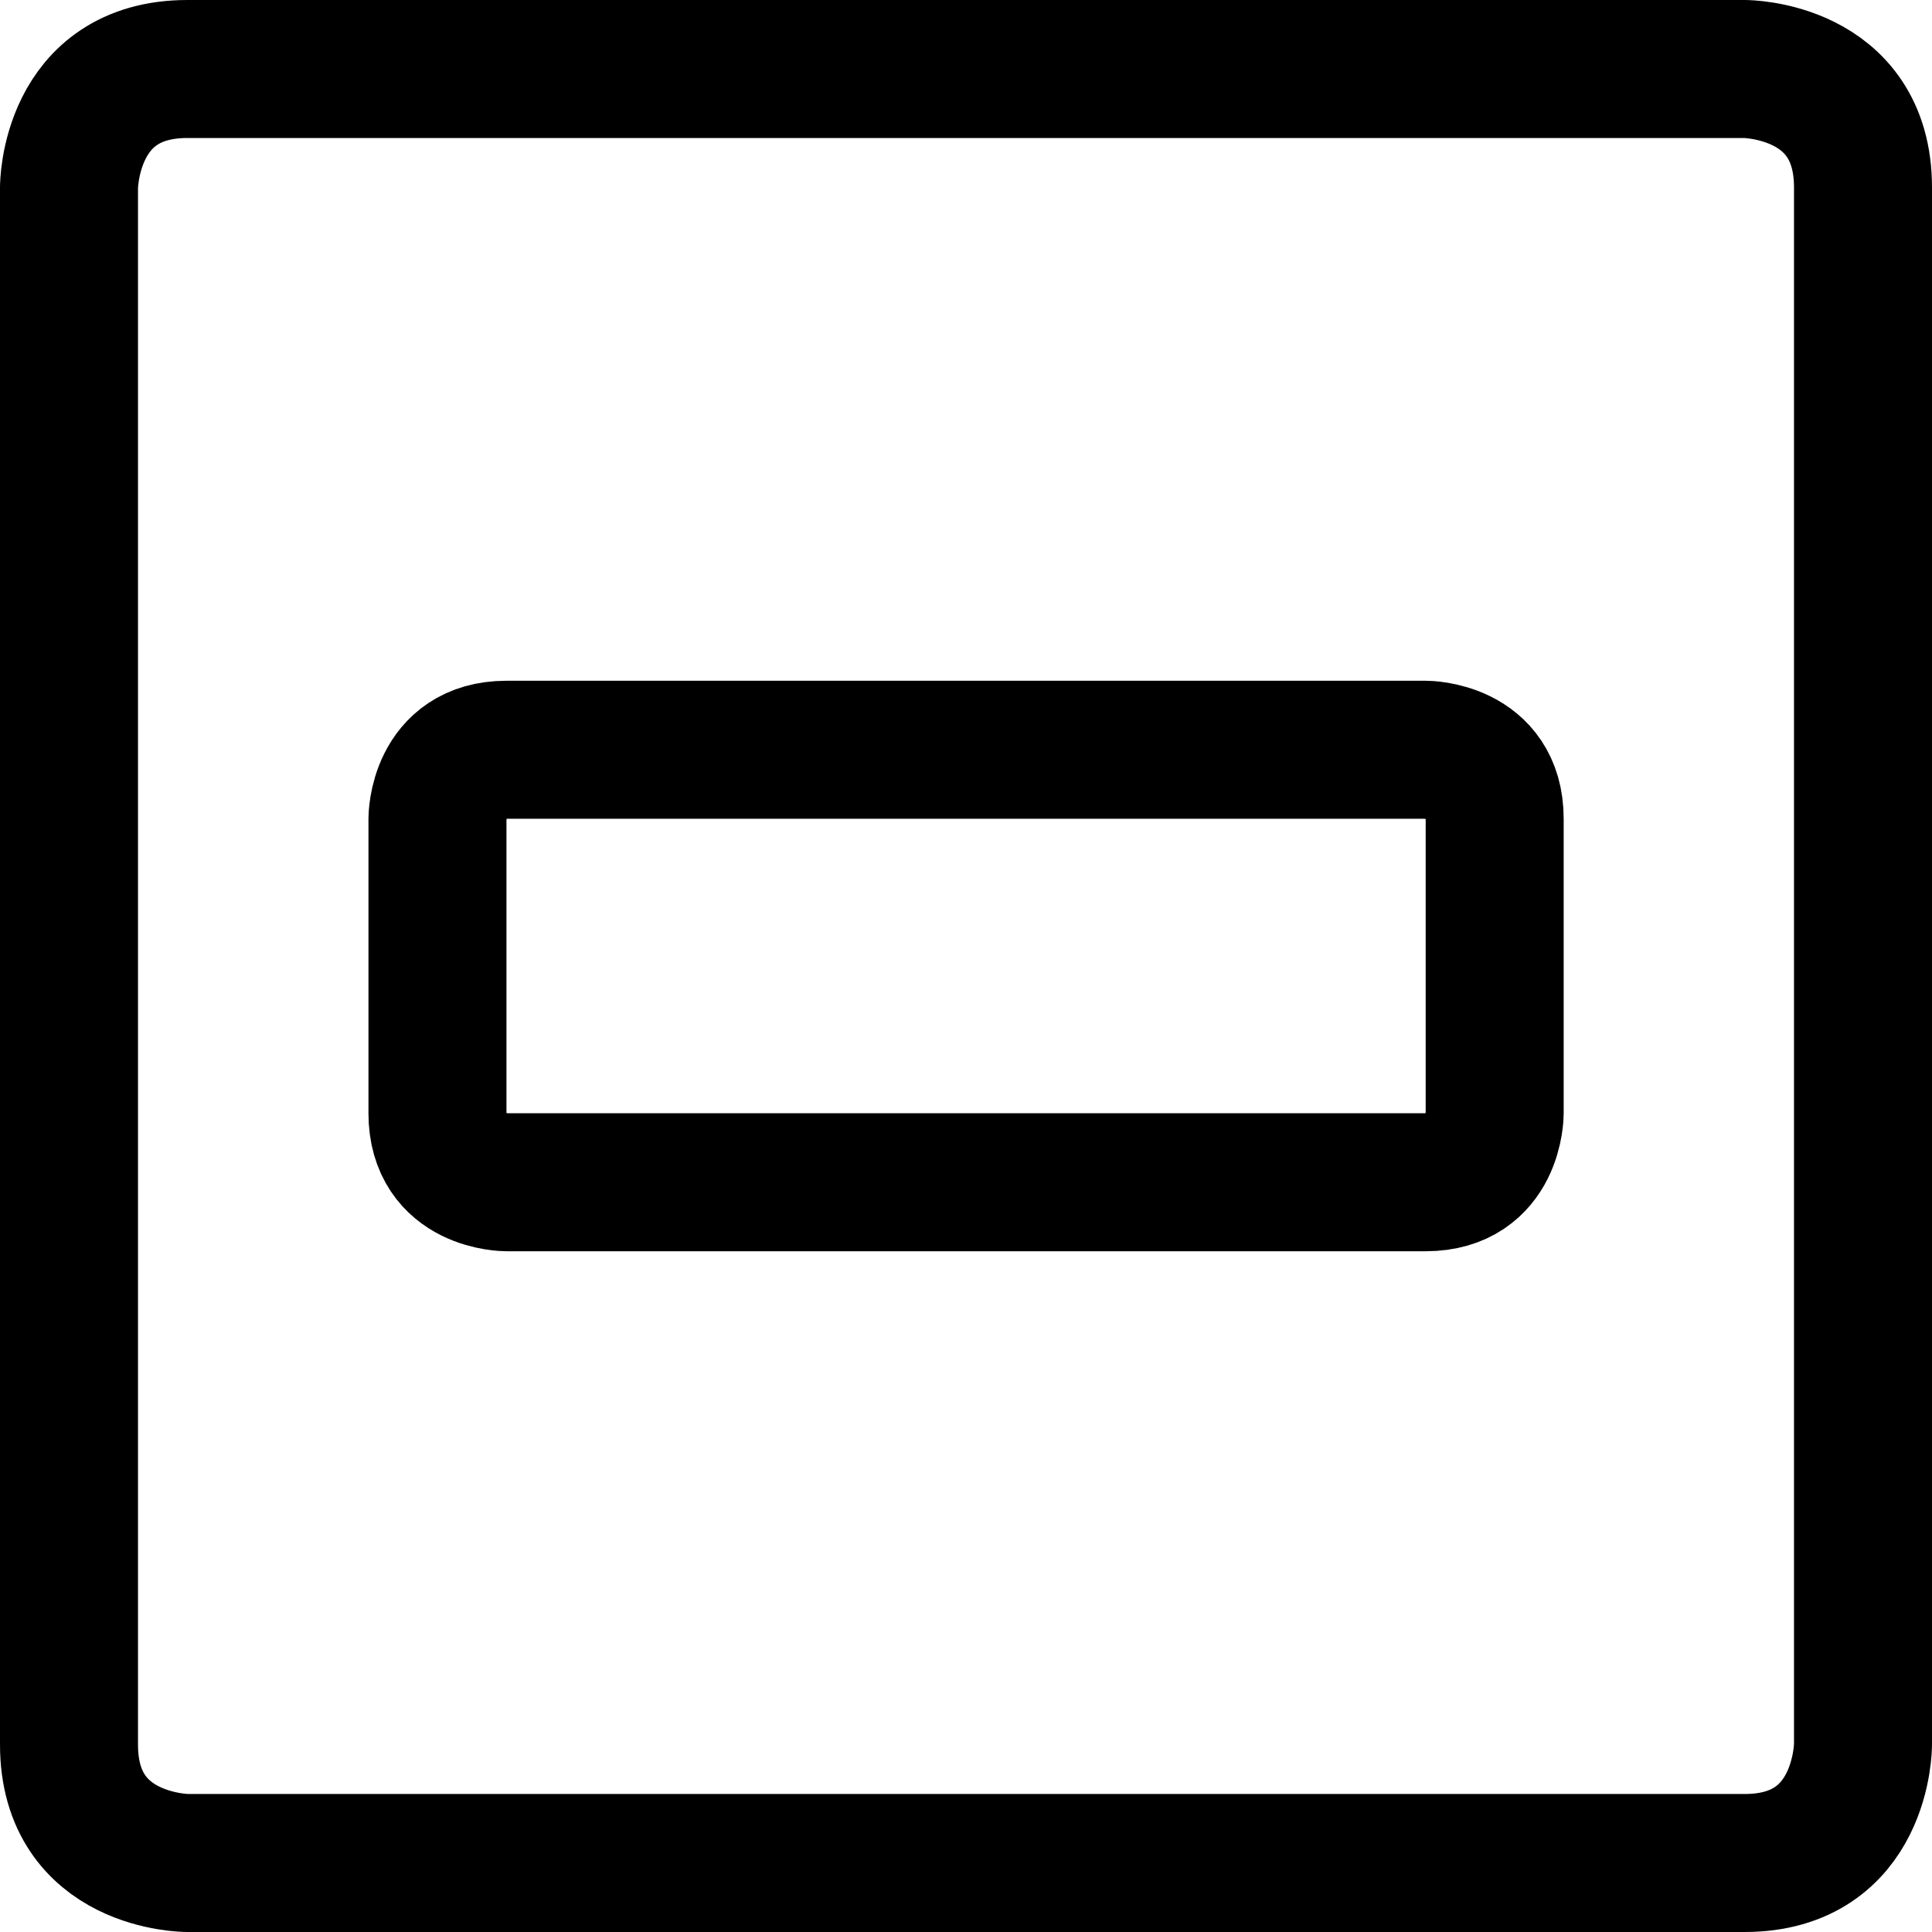 <svg focusable="false" xmlns="http://www.w3.org/2000/svg" fill="none" role="img" aria-label="Icon" viewBox="0 0 14 14">
  <g stroke="currentColor" stroke-linecap="round" stroke-linejoin="round">
    <path d="M1.358.5h11.284s.858 0 .858.858v11.284s0 .858-.858.858H1.358S.5 13.5.5 12.642V1.358S.5.5 1.358.5"/>
    <path d="M3.67 5.433h6.661s.5 0 .5.5v2.134s0 .5-.5.5H3.67s-.5 0-.5-.5V5.933s0-.5.5-.5"/>
  </g>
</svg>
